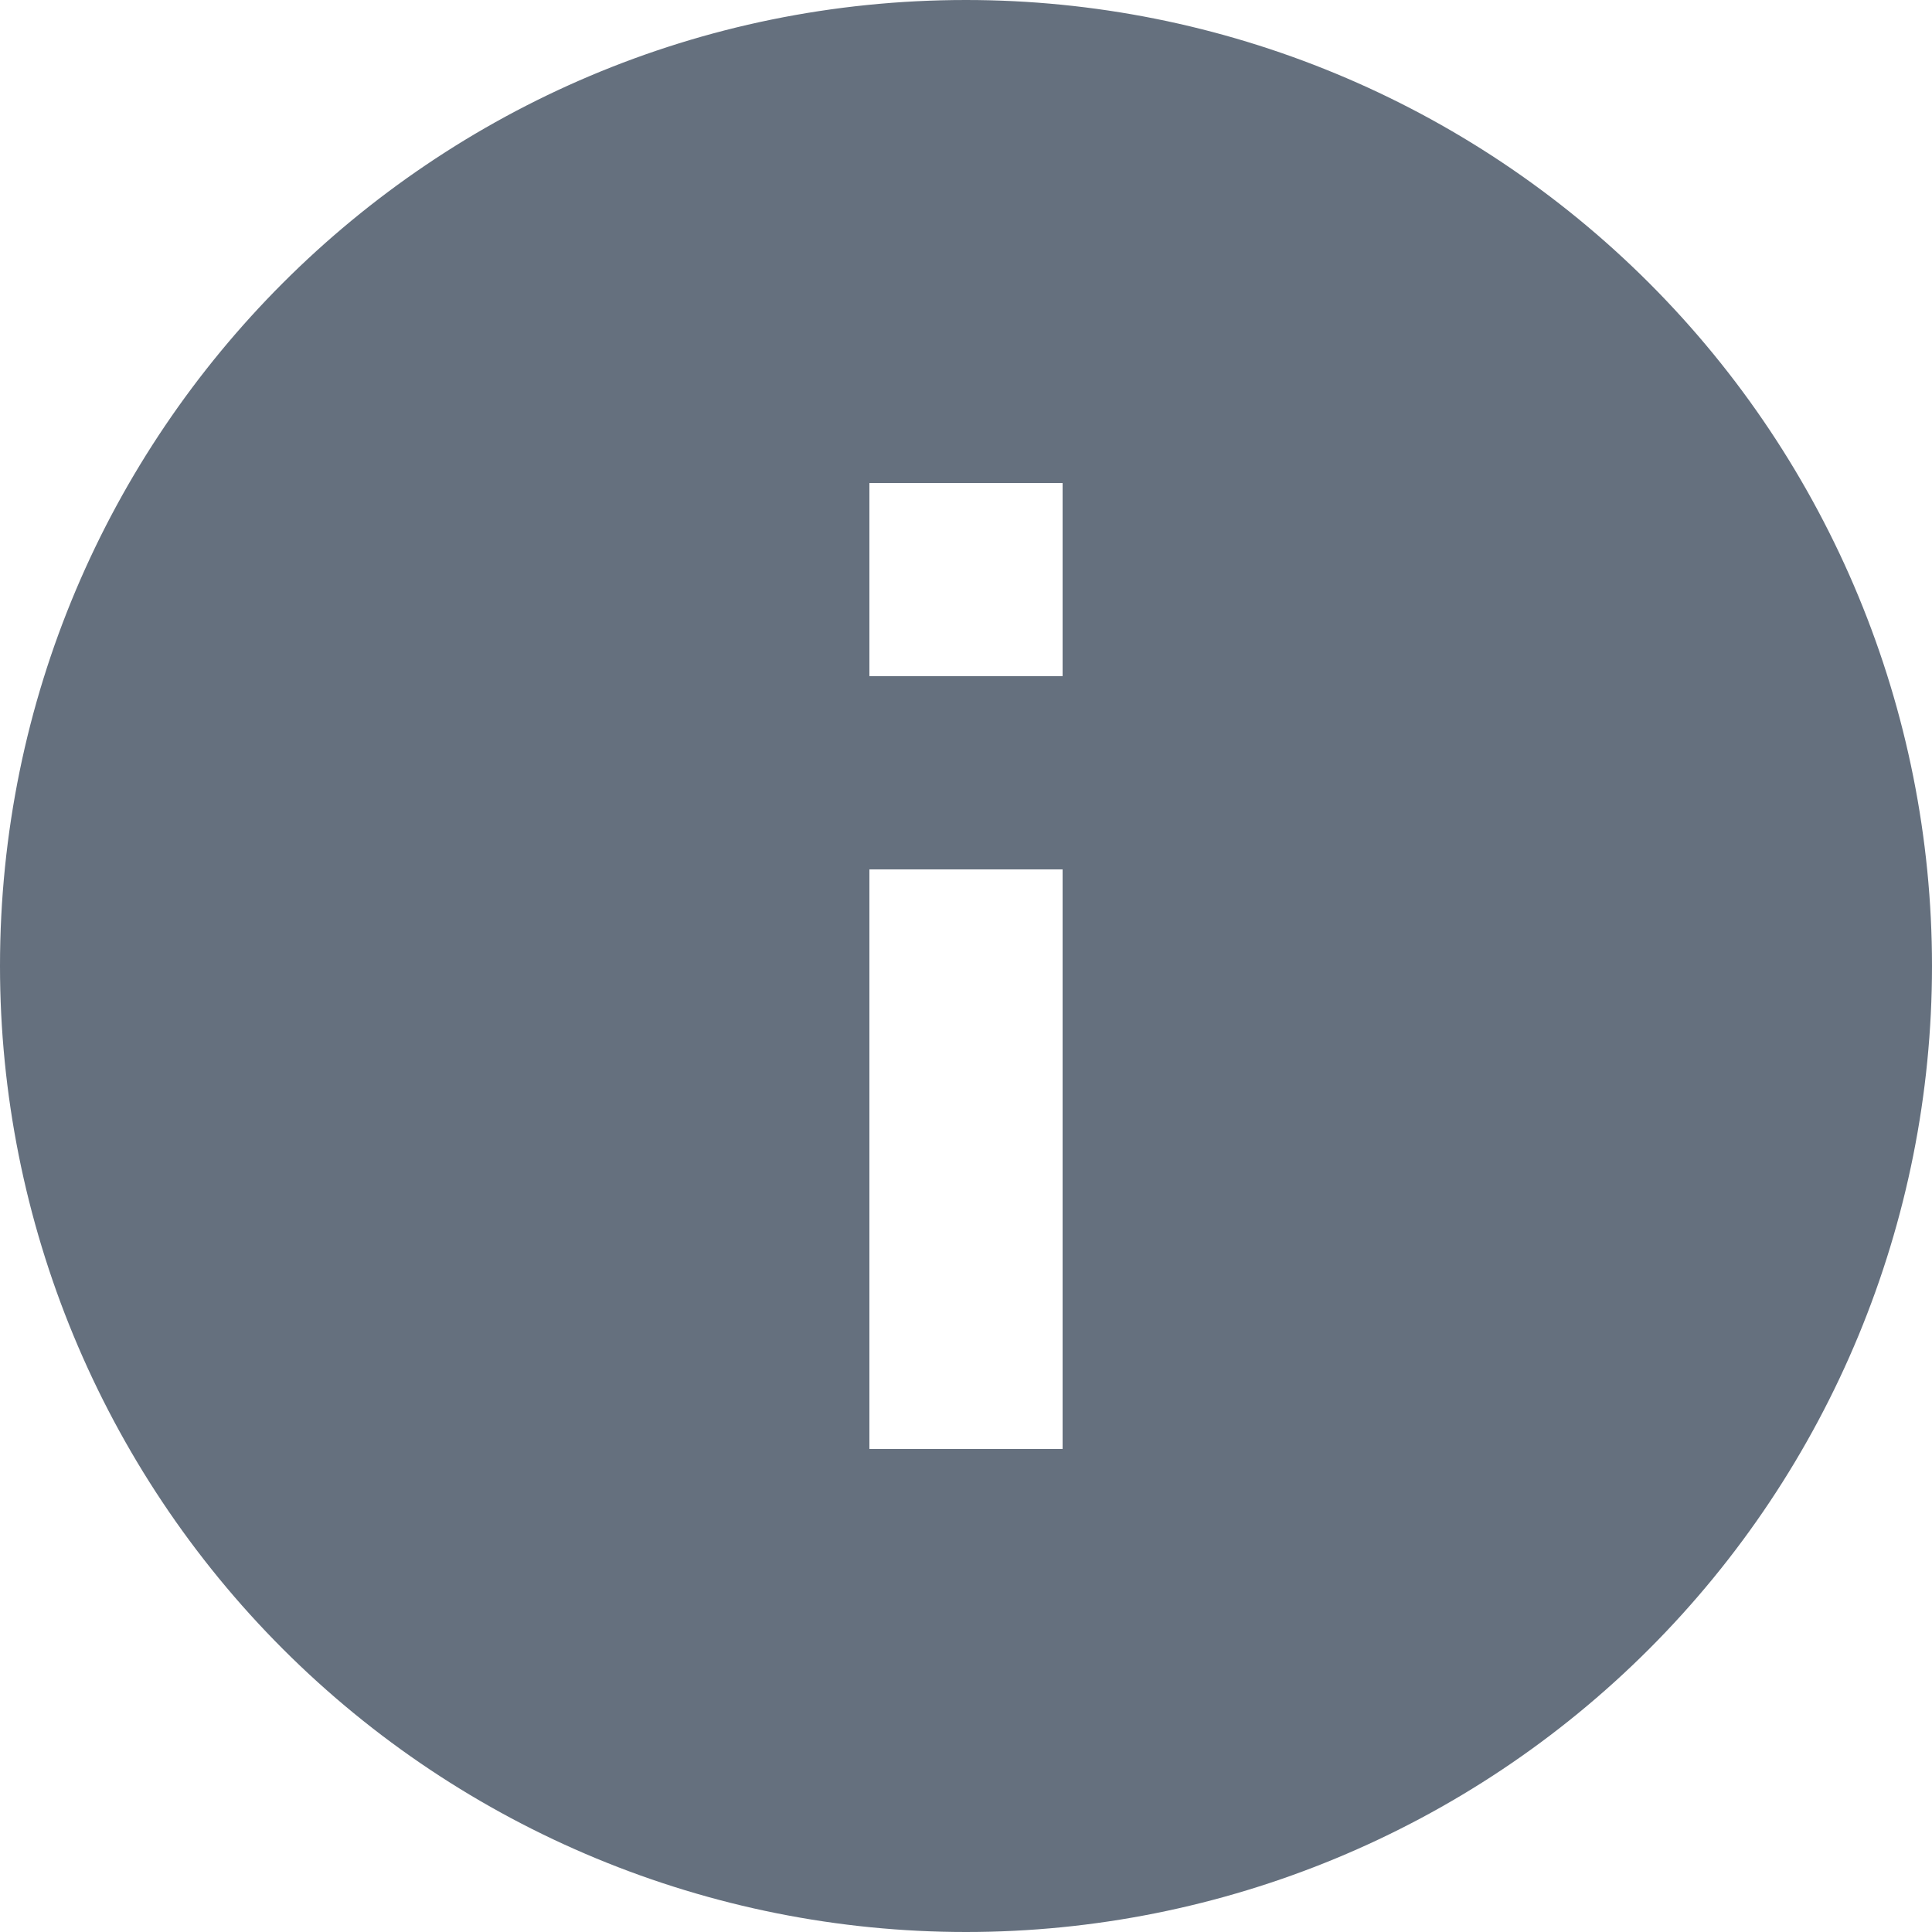 <?xml version="1.0" encoding="UTF-8"?>
<svg width="20px" height="20px" viewBox="0 0 20 20" version="1.1" xmlns="http://www.w3.org/2000/svg" xmlns:xlink="http://www.w3.org/1999/xlink">
    <g stroke="none" stroke-width="1" fill="none" fill-rule="evenodd">
        <g fill="#65707E" fill-rule="nonzero">
            <path d="M11,7 L9,7 L9,5 L11,5 L11,7 Z M11,15 L9,15 L9,9 L11,9 L11,15 Z M10,0 C4.477,-2.22044605e-15 0,4.477 -4.4408921e-16,10 C-1.77635684e-15,12.652 1.054,15.196 2.929,17.071 C4.804,18.946 7.348,20 10,20 C12.652,20 15.196,18.946 17.071,17.071 C18.946,15.196 20,12.652 20,10 C20,7.348 18.946,4.804 17.071,2.929 C15.196,1.054 12.652,-2.22044605e-16 10,0 Z" id="Shape"></path>
        </g>
    </g>
</svg>